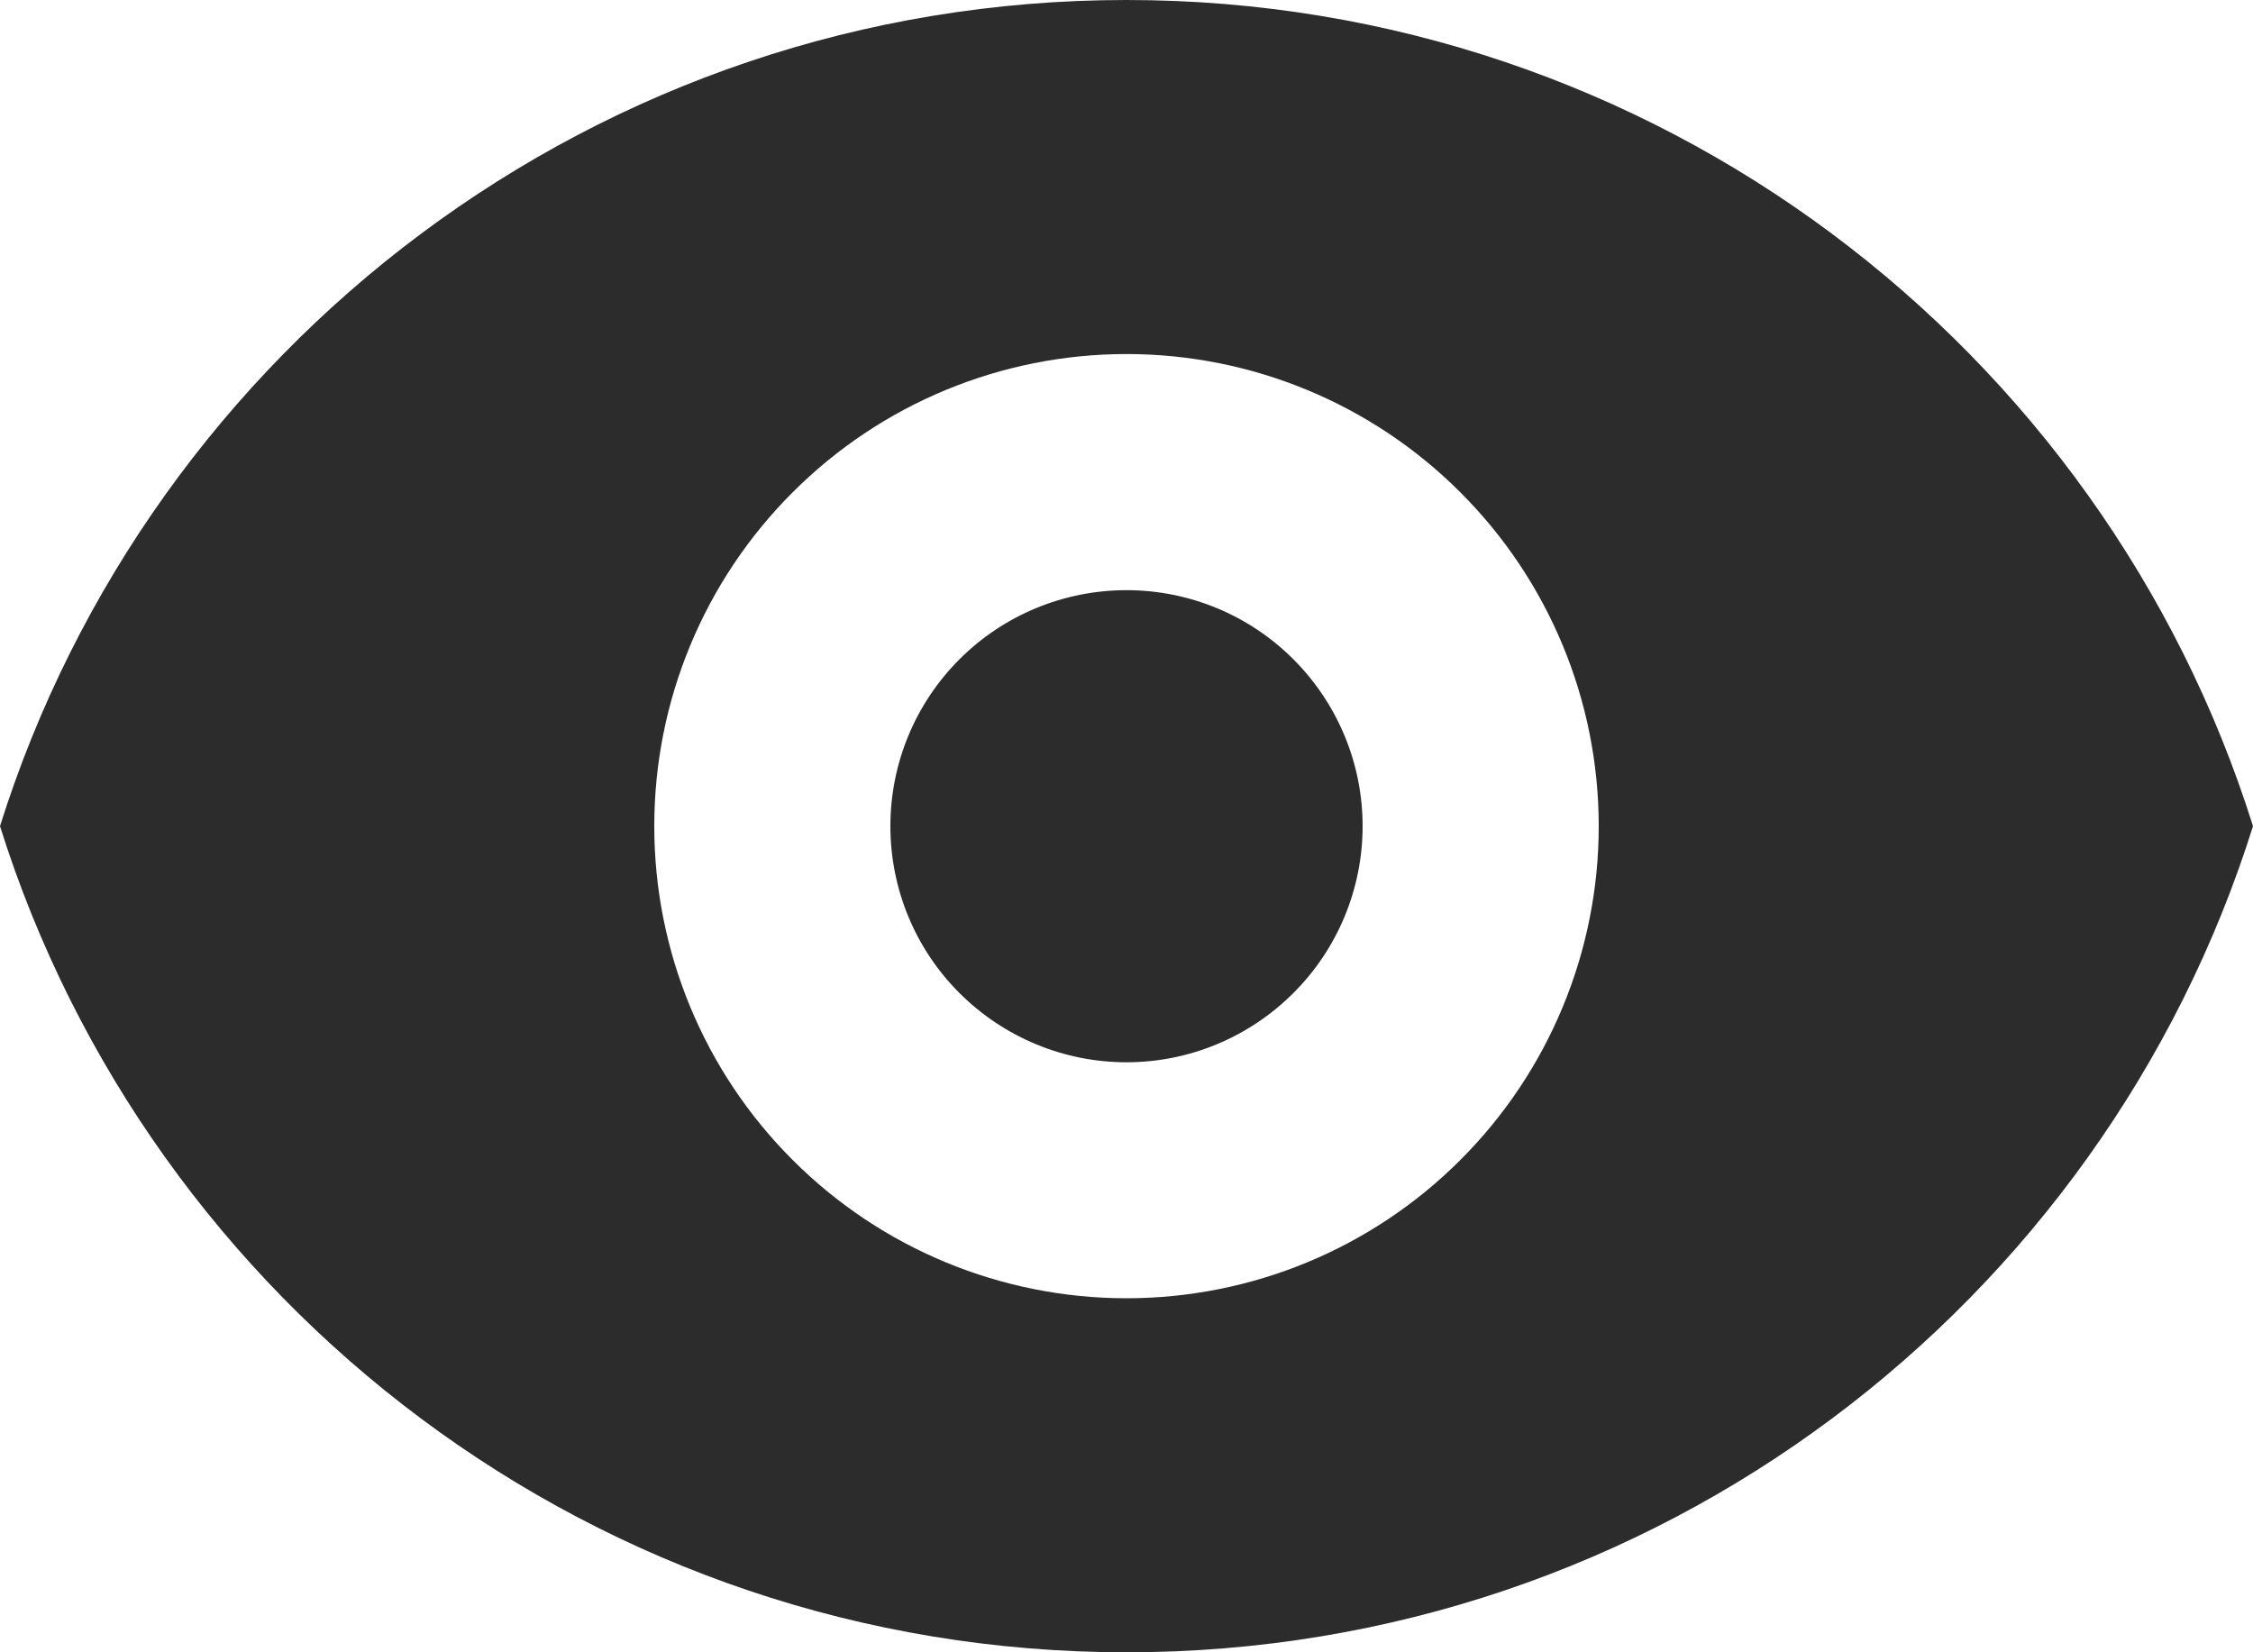 <svg width="15" height="11" viewBox="0 0 15 11" fill="none" xmlns="http://www.w3.org/2000/svg">
<path d="M7.5 7.072C7.917 7.072 8.316 6.906 8.611 6.611C8.906 6.317 9.072 5.917 9.072 5.5C9.072 5.083 8.906 4.684 8.611 4.389C8.316 4.094 7.917 3.929 7.5 3.929C7.083 3.929 6.683 4.094 6.388 4.389C6.093 4.684 5.928 5.083 5.928 5.5C5.928 5.917 6.093 6.317 6.388 6.611C6.683 6.906 7.083 7.072 7.5 7.072Z" fill="#2C2C2C"/>
<path fill-rule="evenodd" clip-rule="evenodd" d="M0 5.5C1.001 2.312 3.98 0 7.5 0C11.02 0 13.999 2.312 15 5.5C13.999 8.688 11.02 11 7.5 11C3.98 11 1.001 8.688 0 5.5ZM10.644 5.5C10.644 6.334 10.313 7.133 9.723 7.722C9.134 8.312 8.334 8.643 7.5 8.643C6.666 8.643 5.866 8.312 5.277 7.722C4.687 7.133 4.356 6.334 4.356 5.5C4.356 4.666 4.687 3.867 5.277 3.278C5.866 2.688 6.666 2.357 7.5 2.357C8.334 2.357 9.134 2.688 9.723 3.278C10.313 3.867 10.644 4.666 10.644 5.5Z" fill="#2C2C2C"/>
</svg>

